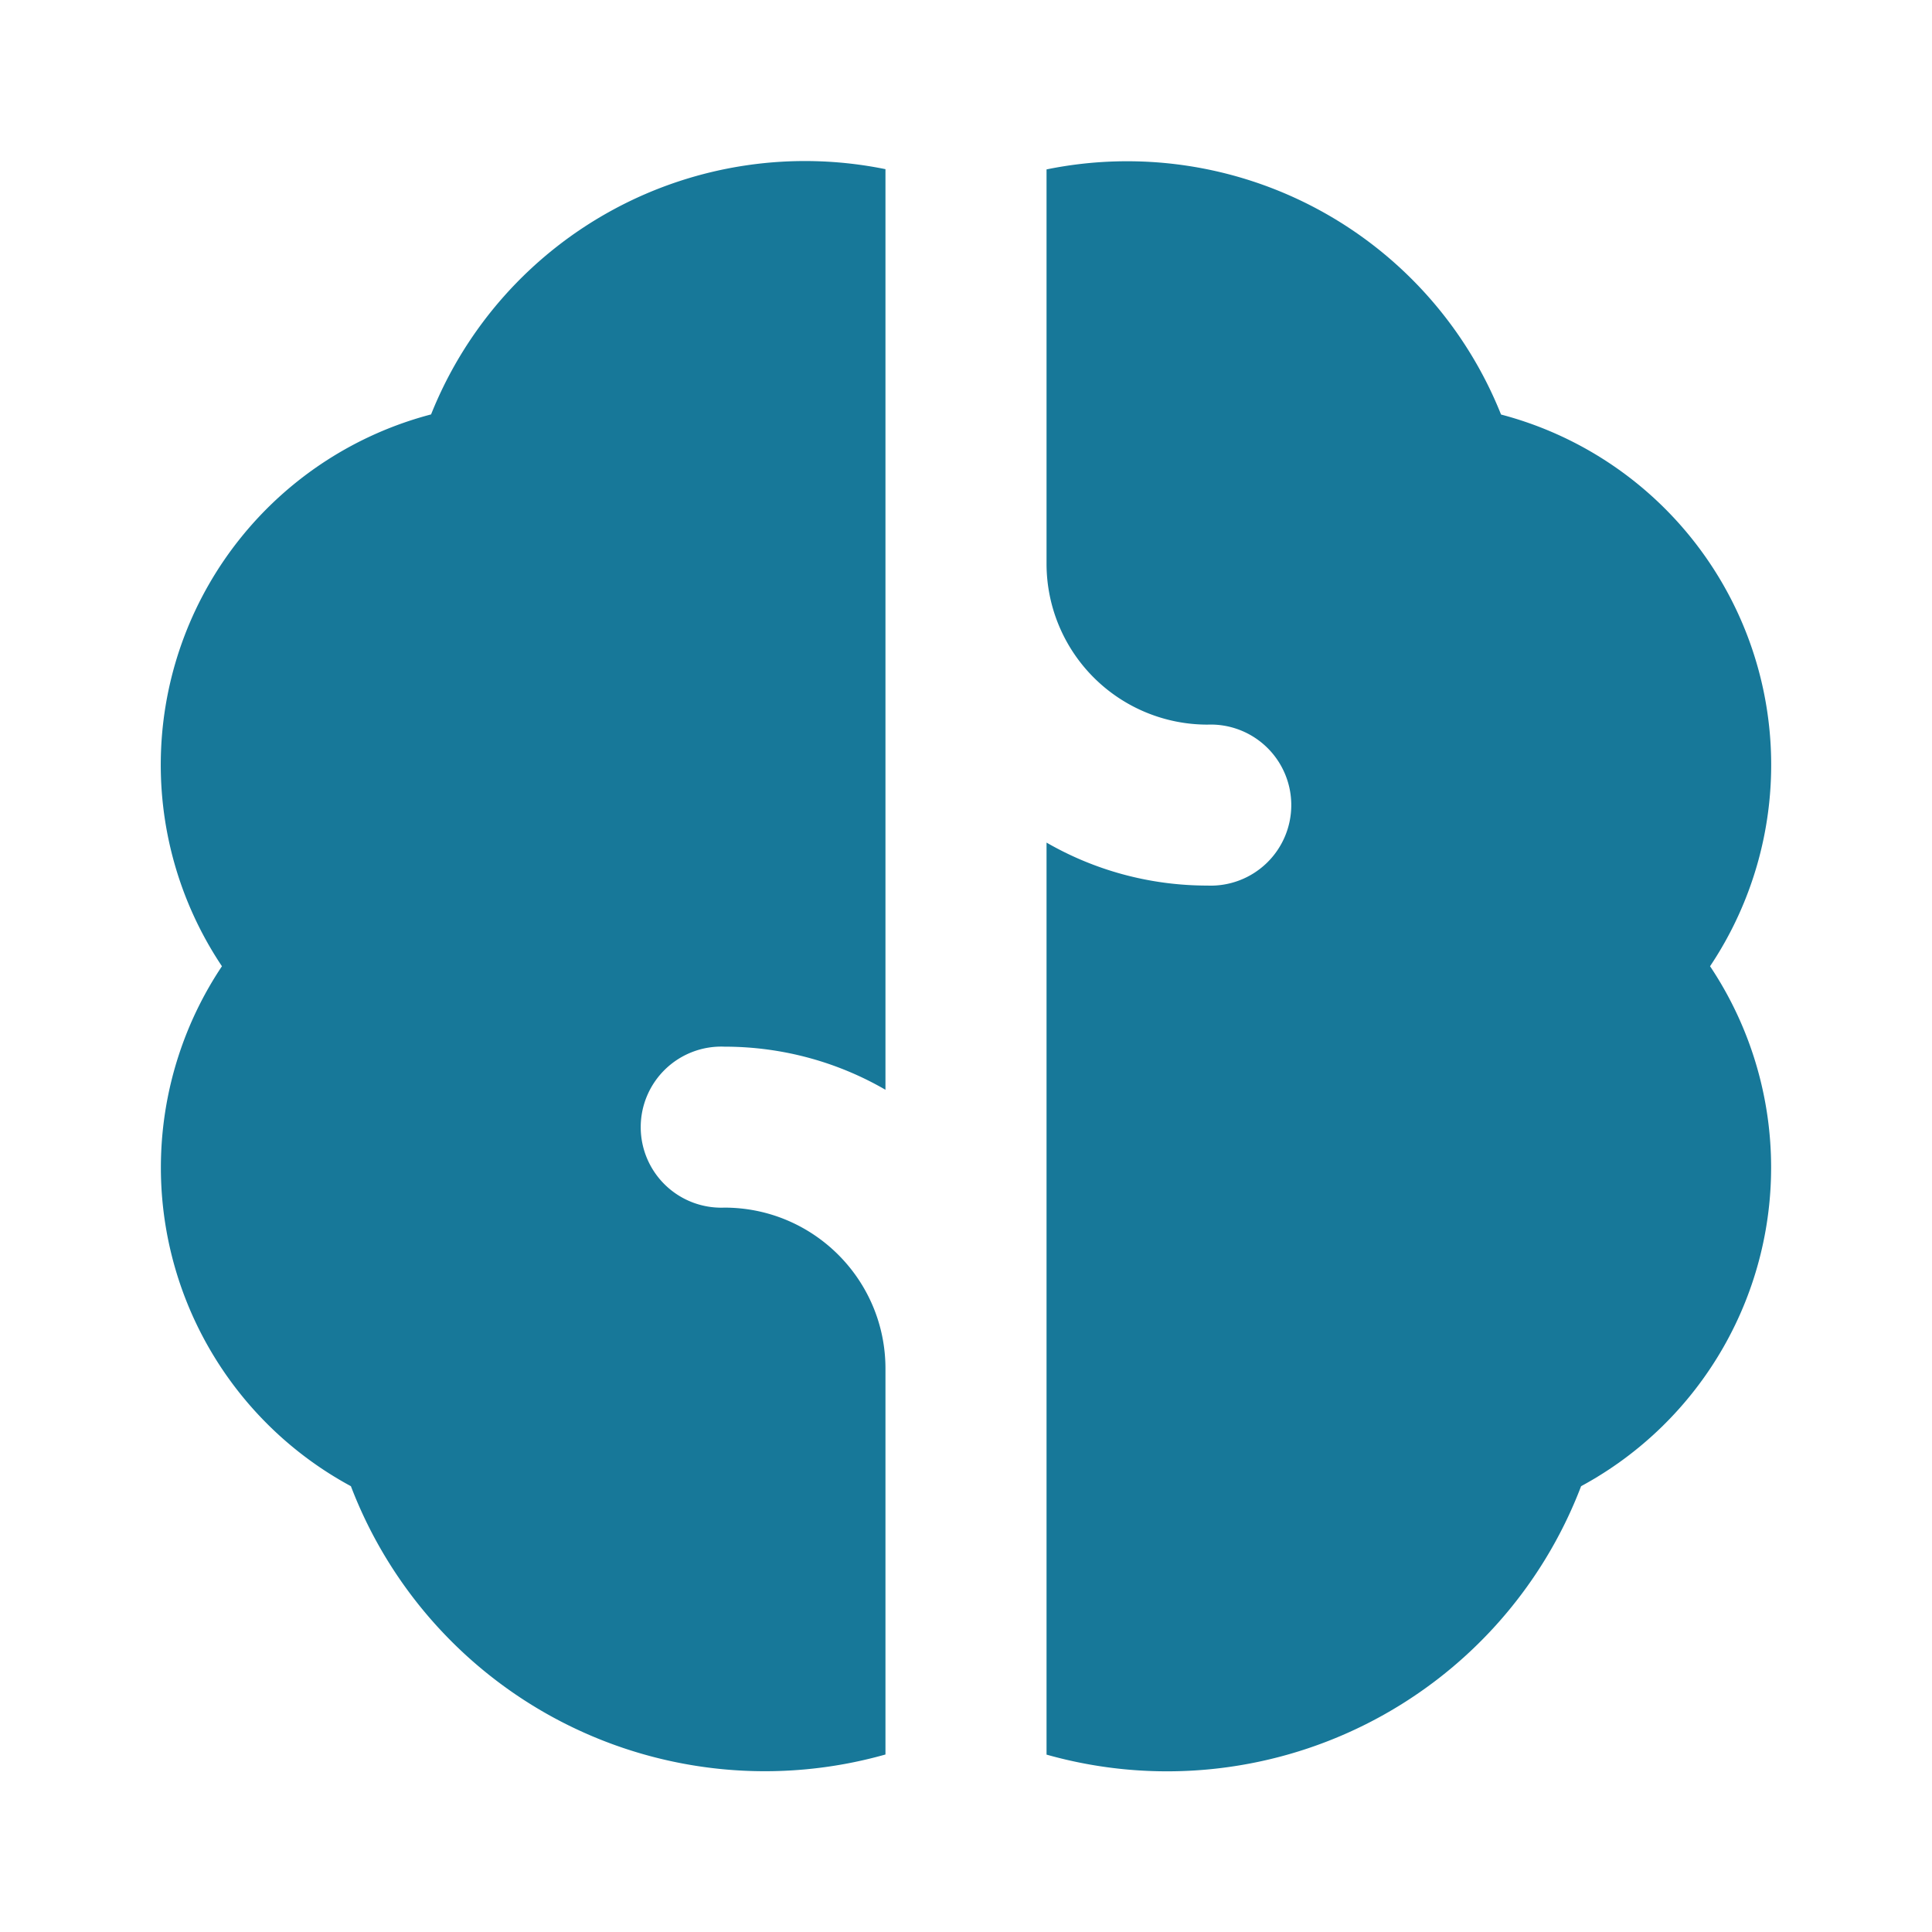 <svg width="16" height="16" viewBox="0 0 16 16" fill="none" xmlns="http://www.w3.org/2000/svg"><path d="M7.333 1.401A3.334 3.334 0 0 0 3.57 3.432a3 3 0 0 0-1.732 4.57 3 3 0 0 0 1.068 4.306 3.67 3.67 0 0 0 4.427 2.222v-3.196c0-.736-.597-1.333-1.334-1.333a.667.667 0 1 1 0-1.333c.486 0 .942.13 1.334.357zm1.334 13.13a3.67 3.67 0 0 0 4.427-2.223 3 3 0 0 0 1.068-4.306 3 3 0 0 0-1.731-4.569 3.334 3.334 0 0 0-3.764-2.03V4.67a1.333 1.333 0 0 0 1.334 1.331.667.667 0 1 1 0 1.333c-.486 0-.942-.13-1.334-.356z" fill="#177899"/></svg>